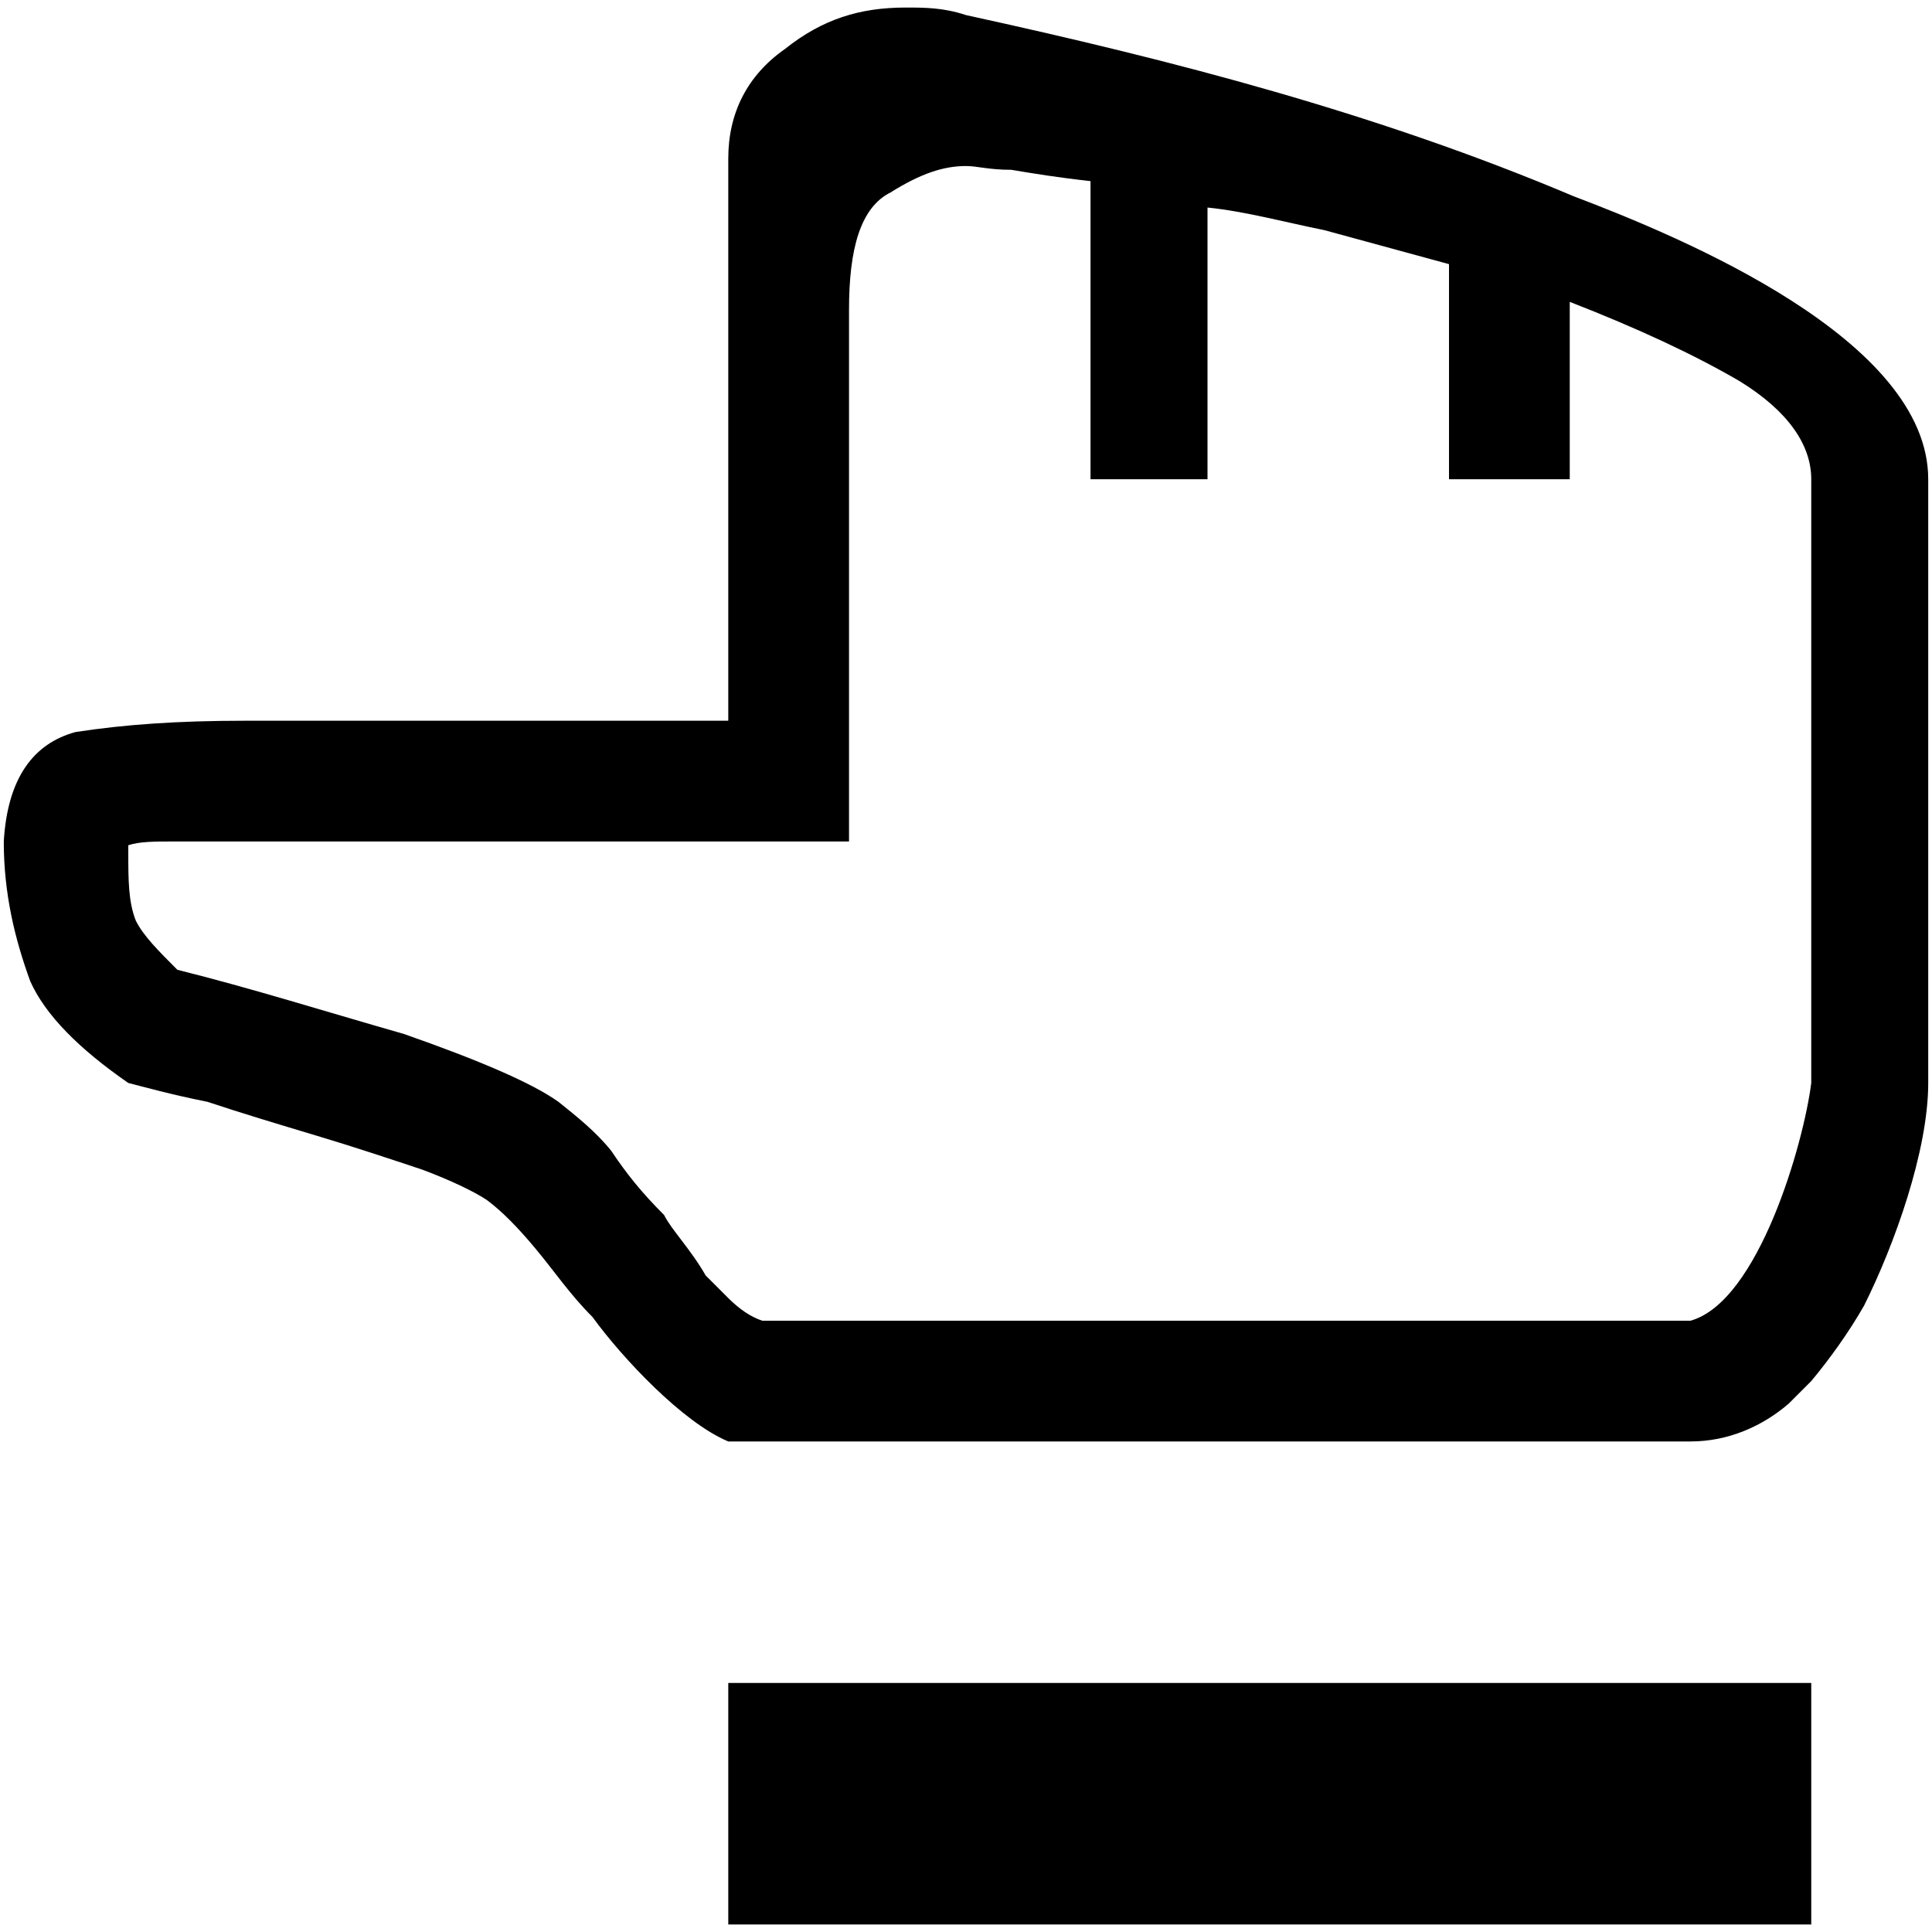 <svg xmlns="http://www.w3.org/2000/svg" viewBox="0 0 512 512">
	<path d="M8 260c-4-11-7-23-7-37 1-17 8-26 19-29 13-2 27-3 45-3h128V42c0-12 5-22 15-29 10-8 20-11 32-11 5 0 10 0 16 2 55 12 109 26 161 48 29 11 94 38 94 75v160c0 18-9 43-17 59-4 7-9 14-14 20l-6 6c-7 6-16 10-26 10H193c-12-5-28-22-36-33-6-6-10-12-15-18s-9-10-13-13c-3-2-9-5-17-8-9-3-18-6-28-9s-20-6-29-9c-10-2-17-4-21-5-13-9-22-18-26-27zm26-36v2c0 7 0 13 2 18 2 4 6 8 11 13 20 5 39 11 60 17 20 7 34 13 41 18 5 4 10 8 14 13 4 6 8 11 14 17 2 4 7 9 11 16l6 6c3 3 6 5 9 6h246c18-5 30-47 32-63V127c0-9-6-18-19-26-12-7-27-14-45-21v47h-32V70l-33-9c-10-2-21-5-31-6v72h-31V48c-9-1-15-2-21-3-6 0-9-1-12-1-6 0-12 2-20 7-8 4-11 15-11 31v141H46c-5 0-9 0-12 1zm159 286v-64h287v64H193z"/>
</svg>